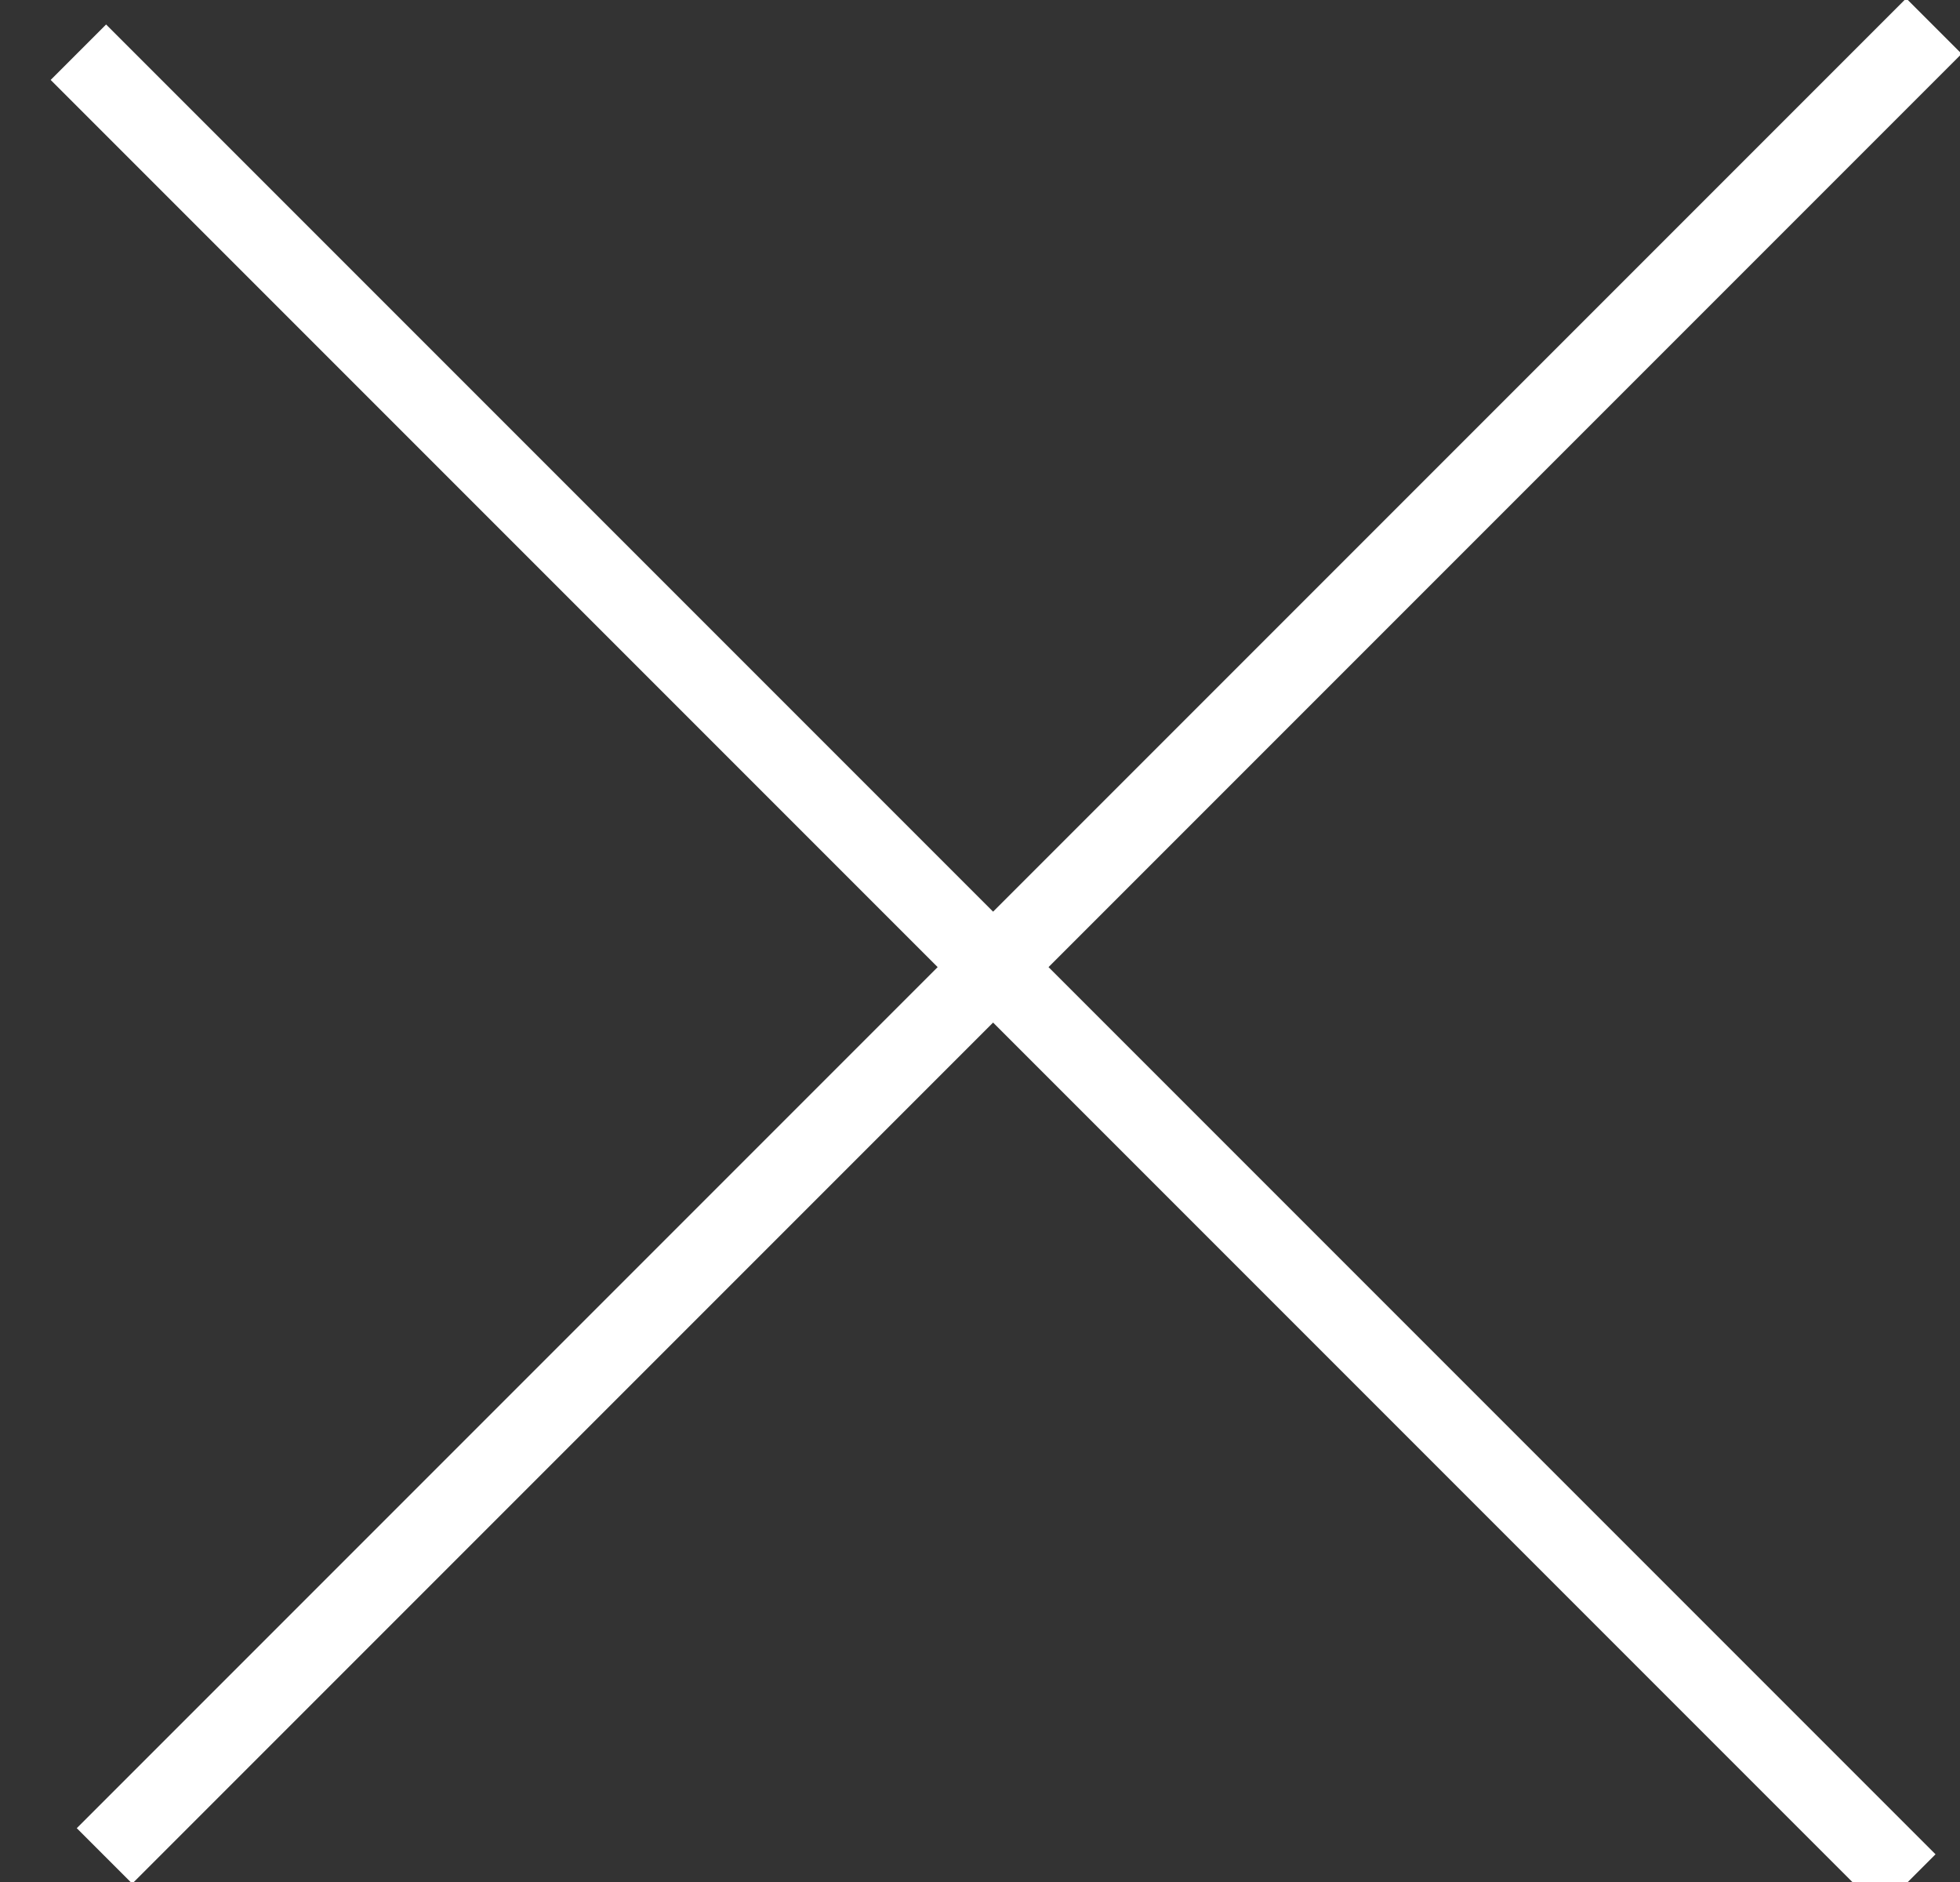 <?xml version="1.0" encoding="UTF-8"?>
<svg width="25px" height="24px" viewBox="0 0 25 24" version="1.1" xmlns="http://www.w3.org/2000/svg" xmlns:xlink="http://www.w3.org/1999/xlink">
    <rect x="0" y="0" width="25" height="24" fill="#333333" stroke="none"/>
    <!-- Generator: Sketch 63.1 (92452) - https://sketch.com -->
    <title>Combined Shape</title>
    <desc>Created with Sketch.</desc>
    <g id="Design-Final" stroke="none" stroke-width="1" fill="none" fill-rule="evenodd" stroke-linecap="square">
        <g id="Account-Login-—-Mobile" transform="translate(-338, -31)" stroke="#FFFFFF">
            <path d="M335,43.471 L367,43.471 M351,27 L351,59" id="Combined-Shape" transform="translate(351, 43) rotate(-315) translate(-351, -43) "></path>
        </g>
    </g>
</svg>